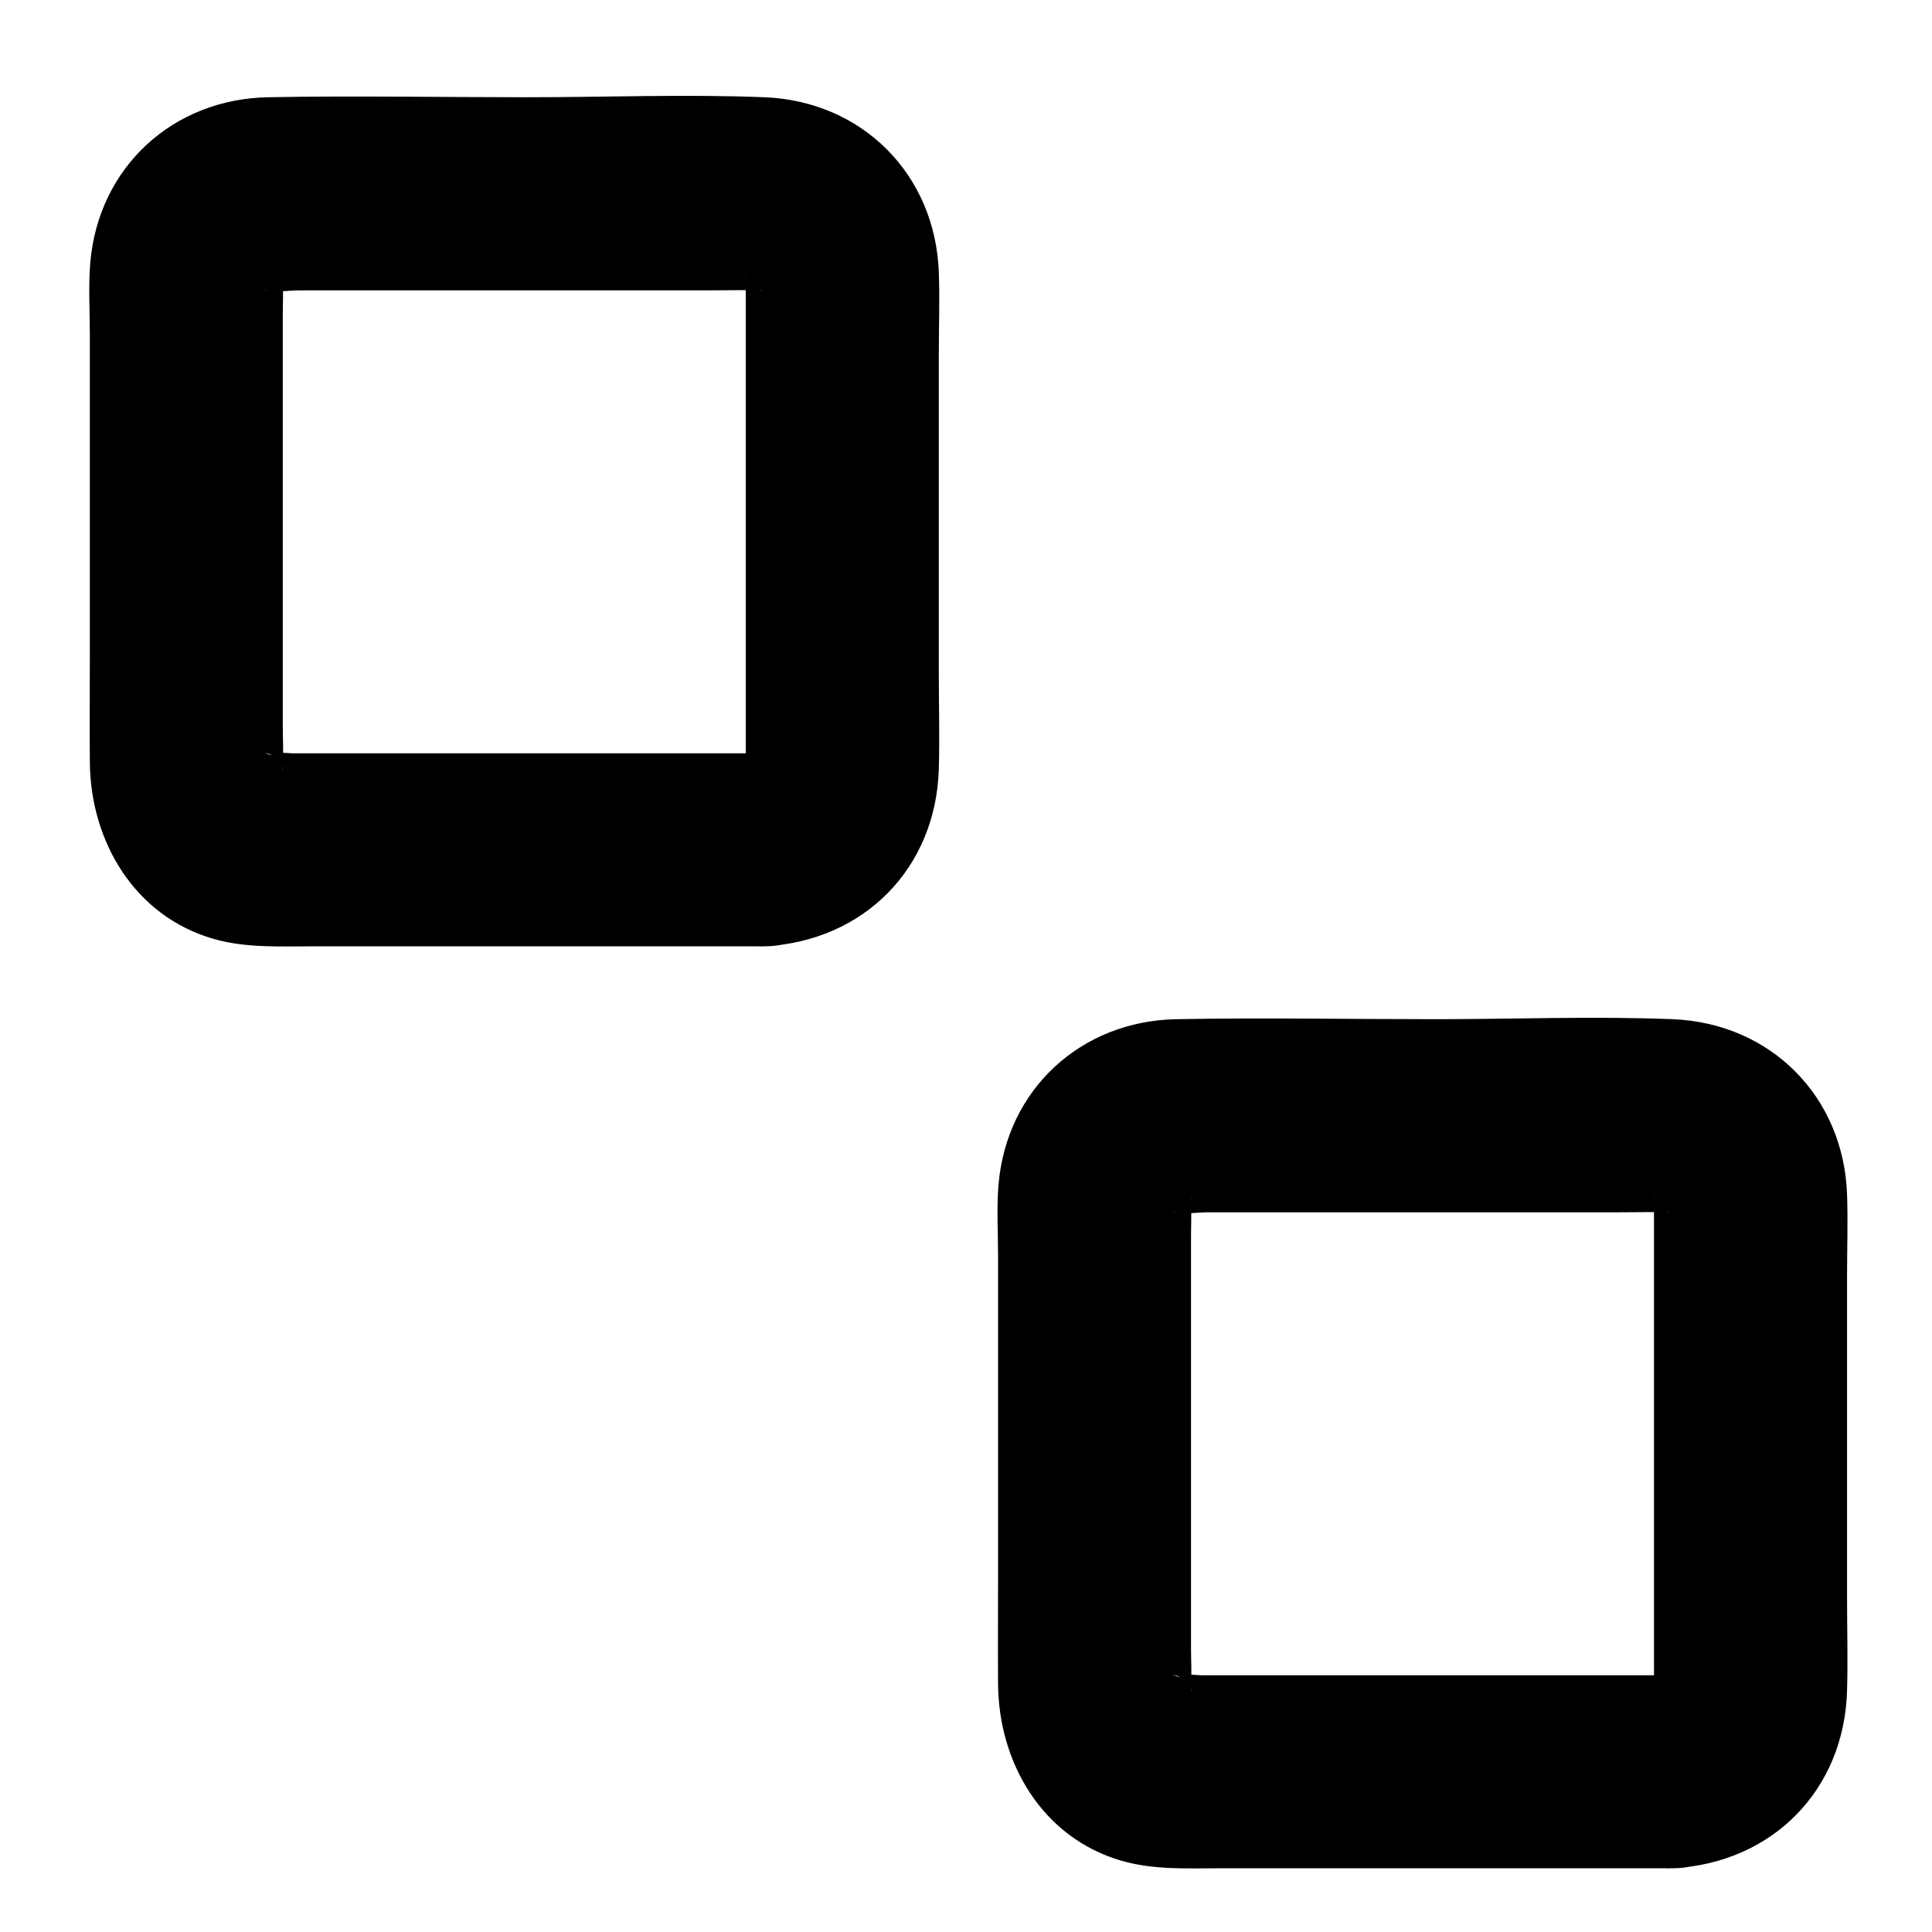 <?xml version="1.0" encoding="utf-8"?>
<!-- Generator: Adobe Illustrator 27.3.1, SVG Export Plug-In . SVG Version: 6.00 Build 0)  -->
<svg version="1.1" id="Calque_1" xmlns="http://www.w3.org/2000/svg" xmlns:xlink="http://www.w3.org/1999/xlink" x="0px" y="0px"
	 viewBox="0 0 300 300" style="enable-background:new 0 0 300 300;" xml:space="preserve">
<g>
	<g>
		<path d="M259.83,260.14c-24.3,0-48.61,0-72.91,0c-1.34,0-3.06-0.29-4.37,0c-0.17,0.04-0.4,0-0.58,0c2.05,0.05,1.65,0.65,0.18-0.08
			c0.95,0.18,1.74,0.63,2.37,1.37c-1.17-1.22-1.16-1.16,0.02,0.18c1.54,2.92,0.32-1.87,0.4,1.52c0-0.05,0-0.1,0-0.15
			c-0.01-0.38-0.03-0.78,0-1.16c0.13-1.95,0-3.96,0-5.91c0-14.67,0-29.33,0-44c0-6.67,0-13.35,0-20.02c0-1.67,0.09-3.35,0-5.02
			c-0.02-0.44-0.01-0.9,0-1.34c0-0.08,0-0.17,0-0.25c-0.08,3.35,1.13-1.4-0.4,1.5c-0.3,0.35-0.59,0.7-0.89,1.05
			c1.22-1.17,1.16-1.16-0.18,0.02c-2.92,1.54,1.87,0.32-1.52,0.4c0.18,0,0.42-0.04,0.59,0c1.47,0.33,3.4,0,4.9,0
			c6.11,0,12.22,0,18.33,0c14.97,0,29.93,0,44.9,0c3.05,0,6.1-0.08,9.15,0c-3.39-0.08,1.4,1.14-1.52-0.4
			c-0.35-0.3-0.7-0.59-1.05-0.89c1.17,1.22,1.16,1.16-0.02-0.18c-1.54-2.92-0.32,1.87-0.4-1.52c0,0.05,0,0.1,0,0.15
			c0.02,1.12,0,2.24,0,3.36c0,15.59,0,31.17,0,46.76c0,7.37,0,14.74,0,22.11c0,1.69,0.02,3.39,0,5.08c-0.02,1.52,1.5-2.98-0.08,0.21
			c0.58-1.17,2.56-2.88,0.5-1.5c0.63-0.74,1.41-1.19,2.37-1.37C257.95,260.49,258.01,260.51,259.83,260.14
			c-7.81,0.42-15.36,6.59-14.98,14.98c0.35,7.75,6.6,15.44,14.98,14.98c15.38-0.84,26.55-12.13,26.98-27.58c0.14-4.82,0-9.67,0-14.5
			c0-16.68,0-33.37,0-50.05c0-4.17,0.15-8.36,0-12.52c-0.55-15.21-11.88-26.59-27.09-27.19c-12.24-0.49-24.59,0-36.83,0
			c-13.4,0-26.83-0.25-40.23,0c-14.81,0.27-26.35,10.88-27.61,25.68c-0.31,3.68-0.07,7.45-0.07,11.13c0,16.54,0,33.07,0,49.61
			c0,5.61-0.04,11.22,0,16.83c0.09,12.25,6.9,23.9,19.22,27.44c5.08,1.46,10.4,1.15,15.61,1.15c7.39,0,14.79,0,22.18,0
			c14.99,0,29.98,0,44.98,0c0.96,0,1.92,0,2.87,0c7.84,0,15.35-6.89,14.98-14.98C274.45,267,268.23,260.14,259.83,260.14z"/>
	</g>
</g>
<g>
	<g>
		<path d="M118.8,116.98c-24.3,0-48.61,0-72.91,0c-1.34,0-3.06-0.29-4.37,0c-0.17,0.04-0.4,0-0.58,0c2.05,0.05,1.65,0.65,0.18-0.08
			c0.95,0.18,1.74,0.63,2.37,1.37c-1.17-1.22-1.16-1.16,0.02,0.18c1.54,2.92,0.32-1.87,0.4,1.52c0-0.05,0-0.1,0-0.15
			c-0.01-0.38-0.03-0.78,0-1.16c0.13-1.95,0-3.96,0-5.91c0-14.67,0-29.33,0-44c0-6.67,0-13.35,0-20.02c0-1.67,0.09-3.35,0-5.02
			c-0.02-0.44-0.01-0.9,0-1.34c0-0.08,0-0.17,0-0.25c-0.08,3.35,1.13-1.4-0.4,1.5c-0.3,0.35-0.59,0.7-0.89,1.05
			c1.22-1.17,1.16-1.16-0.18,0.02c-2.92,1.54,1.87,0.32-1.52,0.4c0.18,0,0.42-0.04,0.59,0c1.47,0.33,3.4,0,4.9,0
			c6.11,0,12.22,0,18.33,0c14.97,0,29.93,0,44.9,0c3.05,0,6.1-0.08,9.15,0c-3.39-0.08,1.4,1.14-1.52-0.4
			c-0.35-0.3-0.7-0.59-1.05-0.89c1.17,1.22,1.16,1.16-0.02-0.18c-1.54-2.92-0.32,1.87-0.4-1.52c0,0.05,0,0.1,0,0.15
			c0.02,1.12,0,2.24,0,3.36c0,15.59,0,31.17,0,46.76c0,7.37,0,14.74,0,22.11c0,1.69,0.02,3.39,0,5.08c-0.02,1.52,1.5-2.98-0.08,0.21
			c0.58-1.17,2.56-2.88,0.5-1.5c0.63-0.74,1.41-1.19,2.37-1.37C116.92,117.33,116.98,117.35,118.8,116.98
			c-7.81,0.42-15.36,6.59-14.98,14.98c0.35,7.75,6.6,15.44,14.98,14.98c15.38-0.84,26.55-12.13,26.98-27.58c0.14-4.82,0-9.67,0-14.5
			c0-16.68,0-33.37,0-50.05c0-4.17,0.15-8.36,0-12.52c-0.55-15.21-11.88-26.59-27.09-27.19c-12.24-0.49-24.59,0-36.83,0
			c-13.4,0-26.83-0.25-40.23,0c-14.81,0.27-26.35,10.88-27.61,25.68c-0.31,3.68-0.07,7.45-0.07,11.13c0,16.54,0,33.07,0,49.61
			c0,5.61-0.04,11.22,0,16.83c0.09,12.25,6.9,23.9,19.22,27.44c5.08,1.46,10.4,1.15,15.61,1.15c7.39,0,14.79,0,22.18,0
			c14.99,0,29.98,0,44.98,0c0.96,0,1.92,0,2.87,0c7.84,0,15.35-6.89,14.98-14.98C133.42,123.84,127.2,116.98,118.8,116.98z"/>
	</g>
</g>
</svg>
